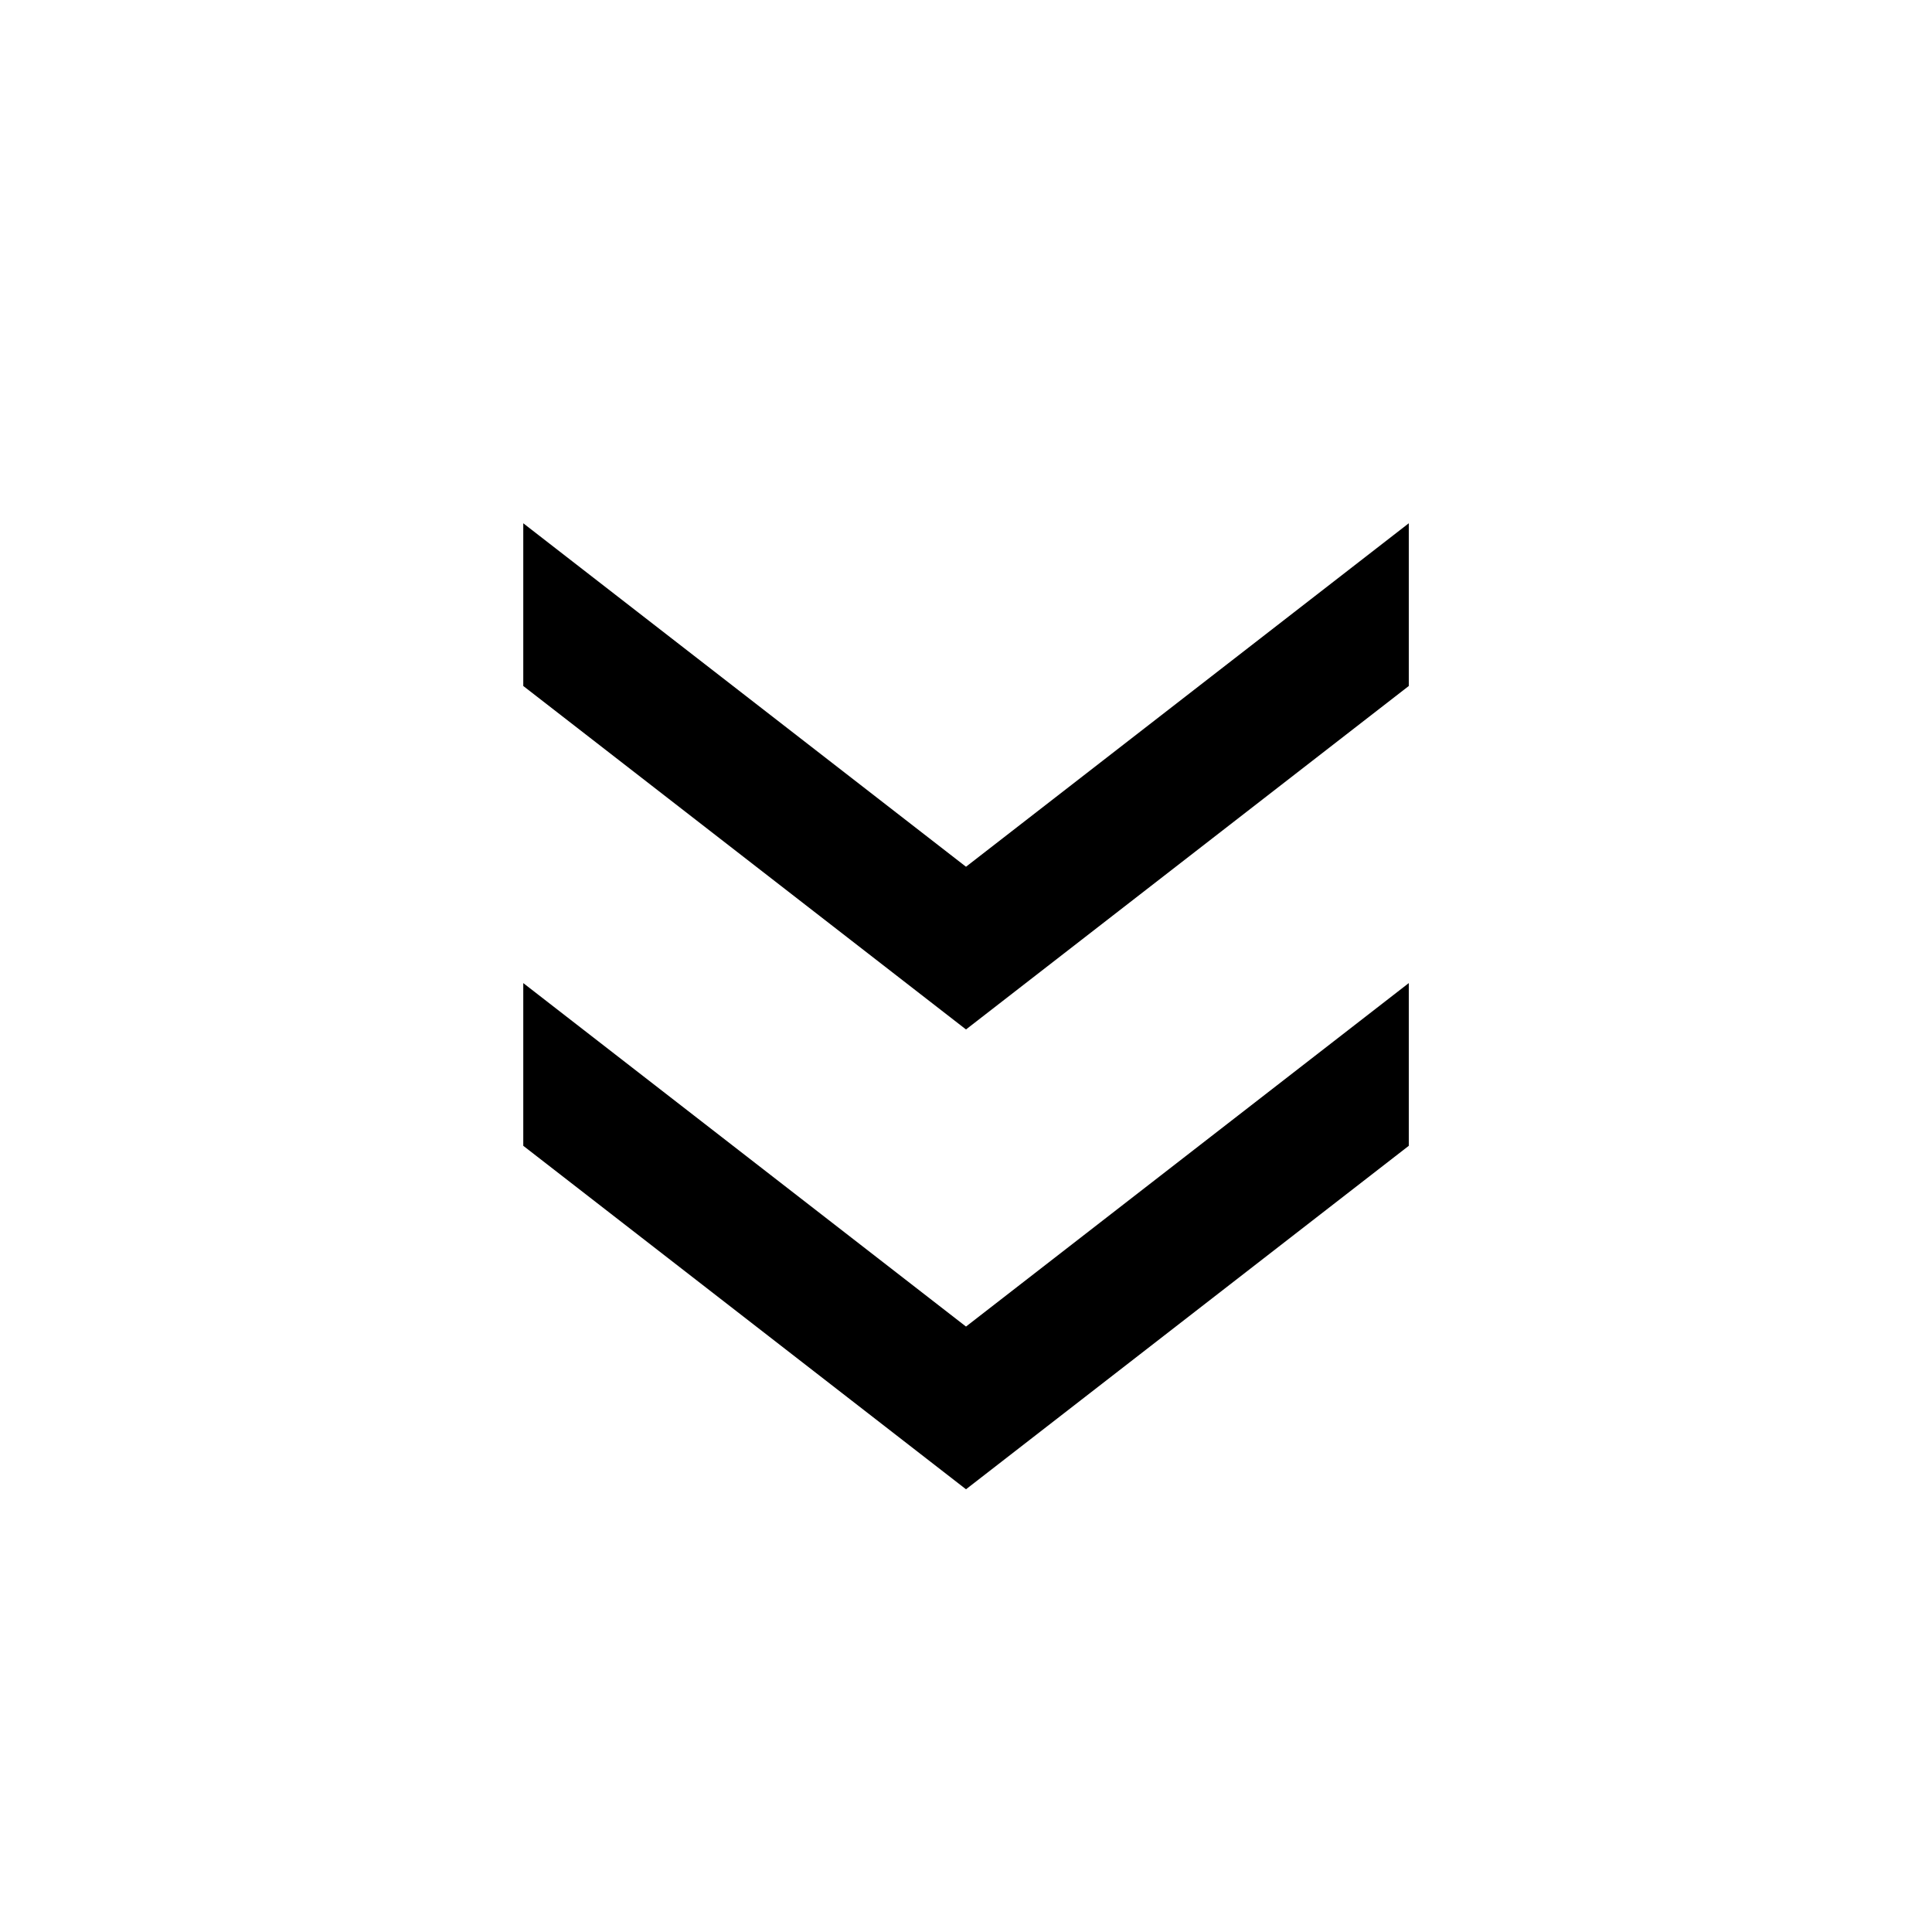 <svg xmlns="http://www.w3.org/2000/svg" width="100%" height="100%" viewBox="0 0 32 32"><path d="M8.667 16.283L16 21.972l7.334-5.689v2.695L16 24.667l-7.333-5.689v-2.695zm0-7.616L16 14.356l7.334-5.689v2.695L16 17.051l-7.333-5.689V8.667z"/></svg>